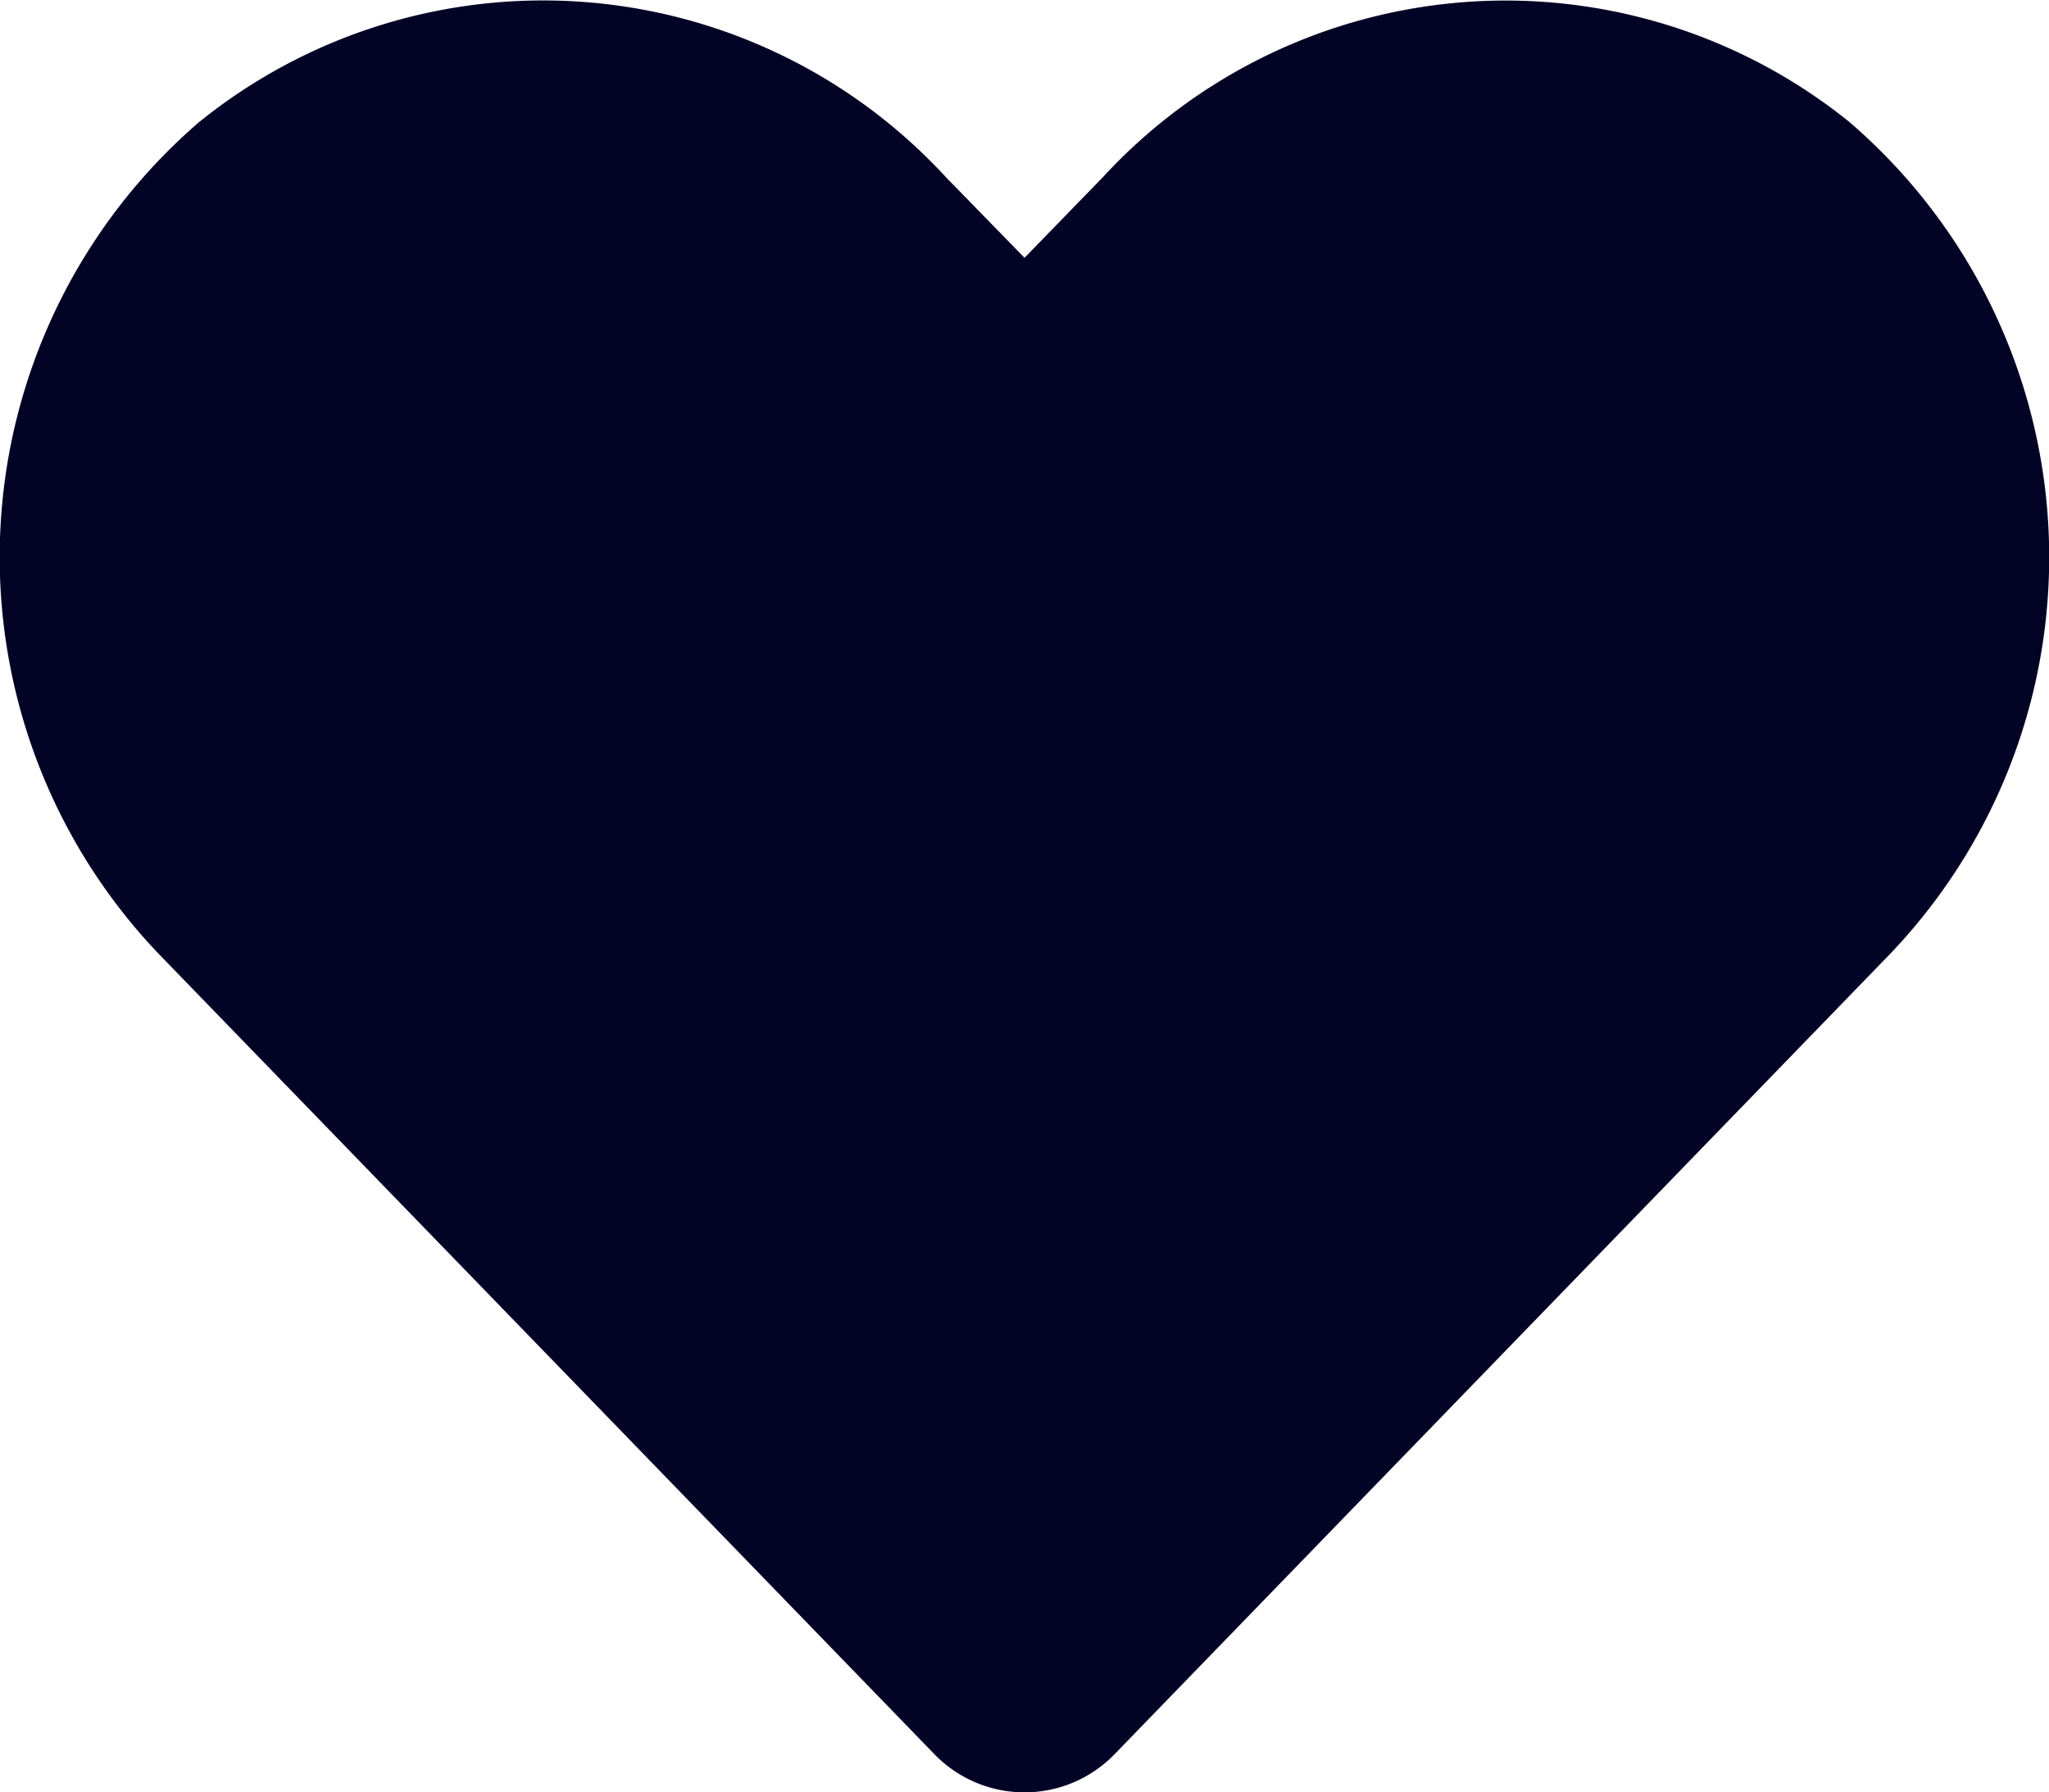 <svg xmlns="http://www.w3.org/2000/svg" width="27.429" height="24" viewBox="0 0 27.429 24">
  <path id="Icon_awesome-heart" data-name="Icon awesome-heart" d="M24.765,3.889a7.326,7.326,0,0,0-10,.729L13.714,5.7,12.658,4.617a7.325,7.325,0,0,0-10-.729,7.692,7.692,0,0,0-.53,11.137L12.5,25.729a1.679,1.679,0,0,0,2.427,0l10.366-10.7a7.687,7.687,0,0,0-.525-11.137Z" transform="translate(0.001 -2.248)" fill="#030326"/>
</svg>
